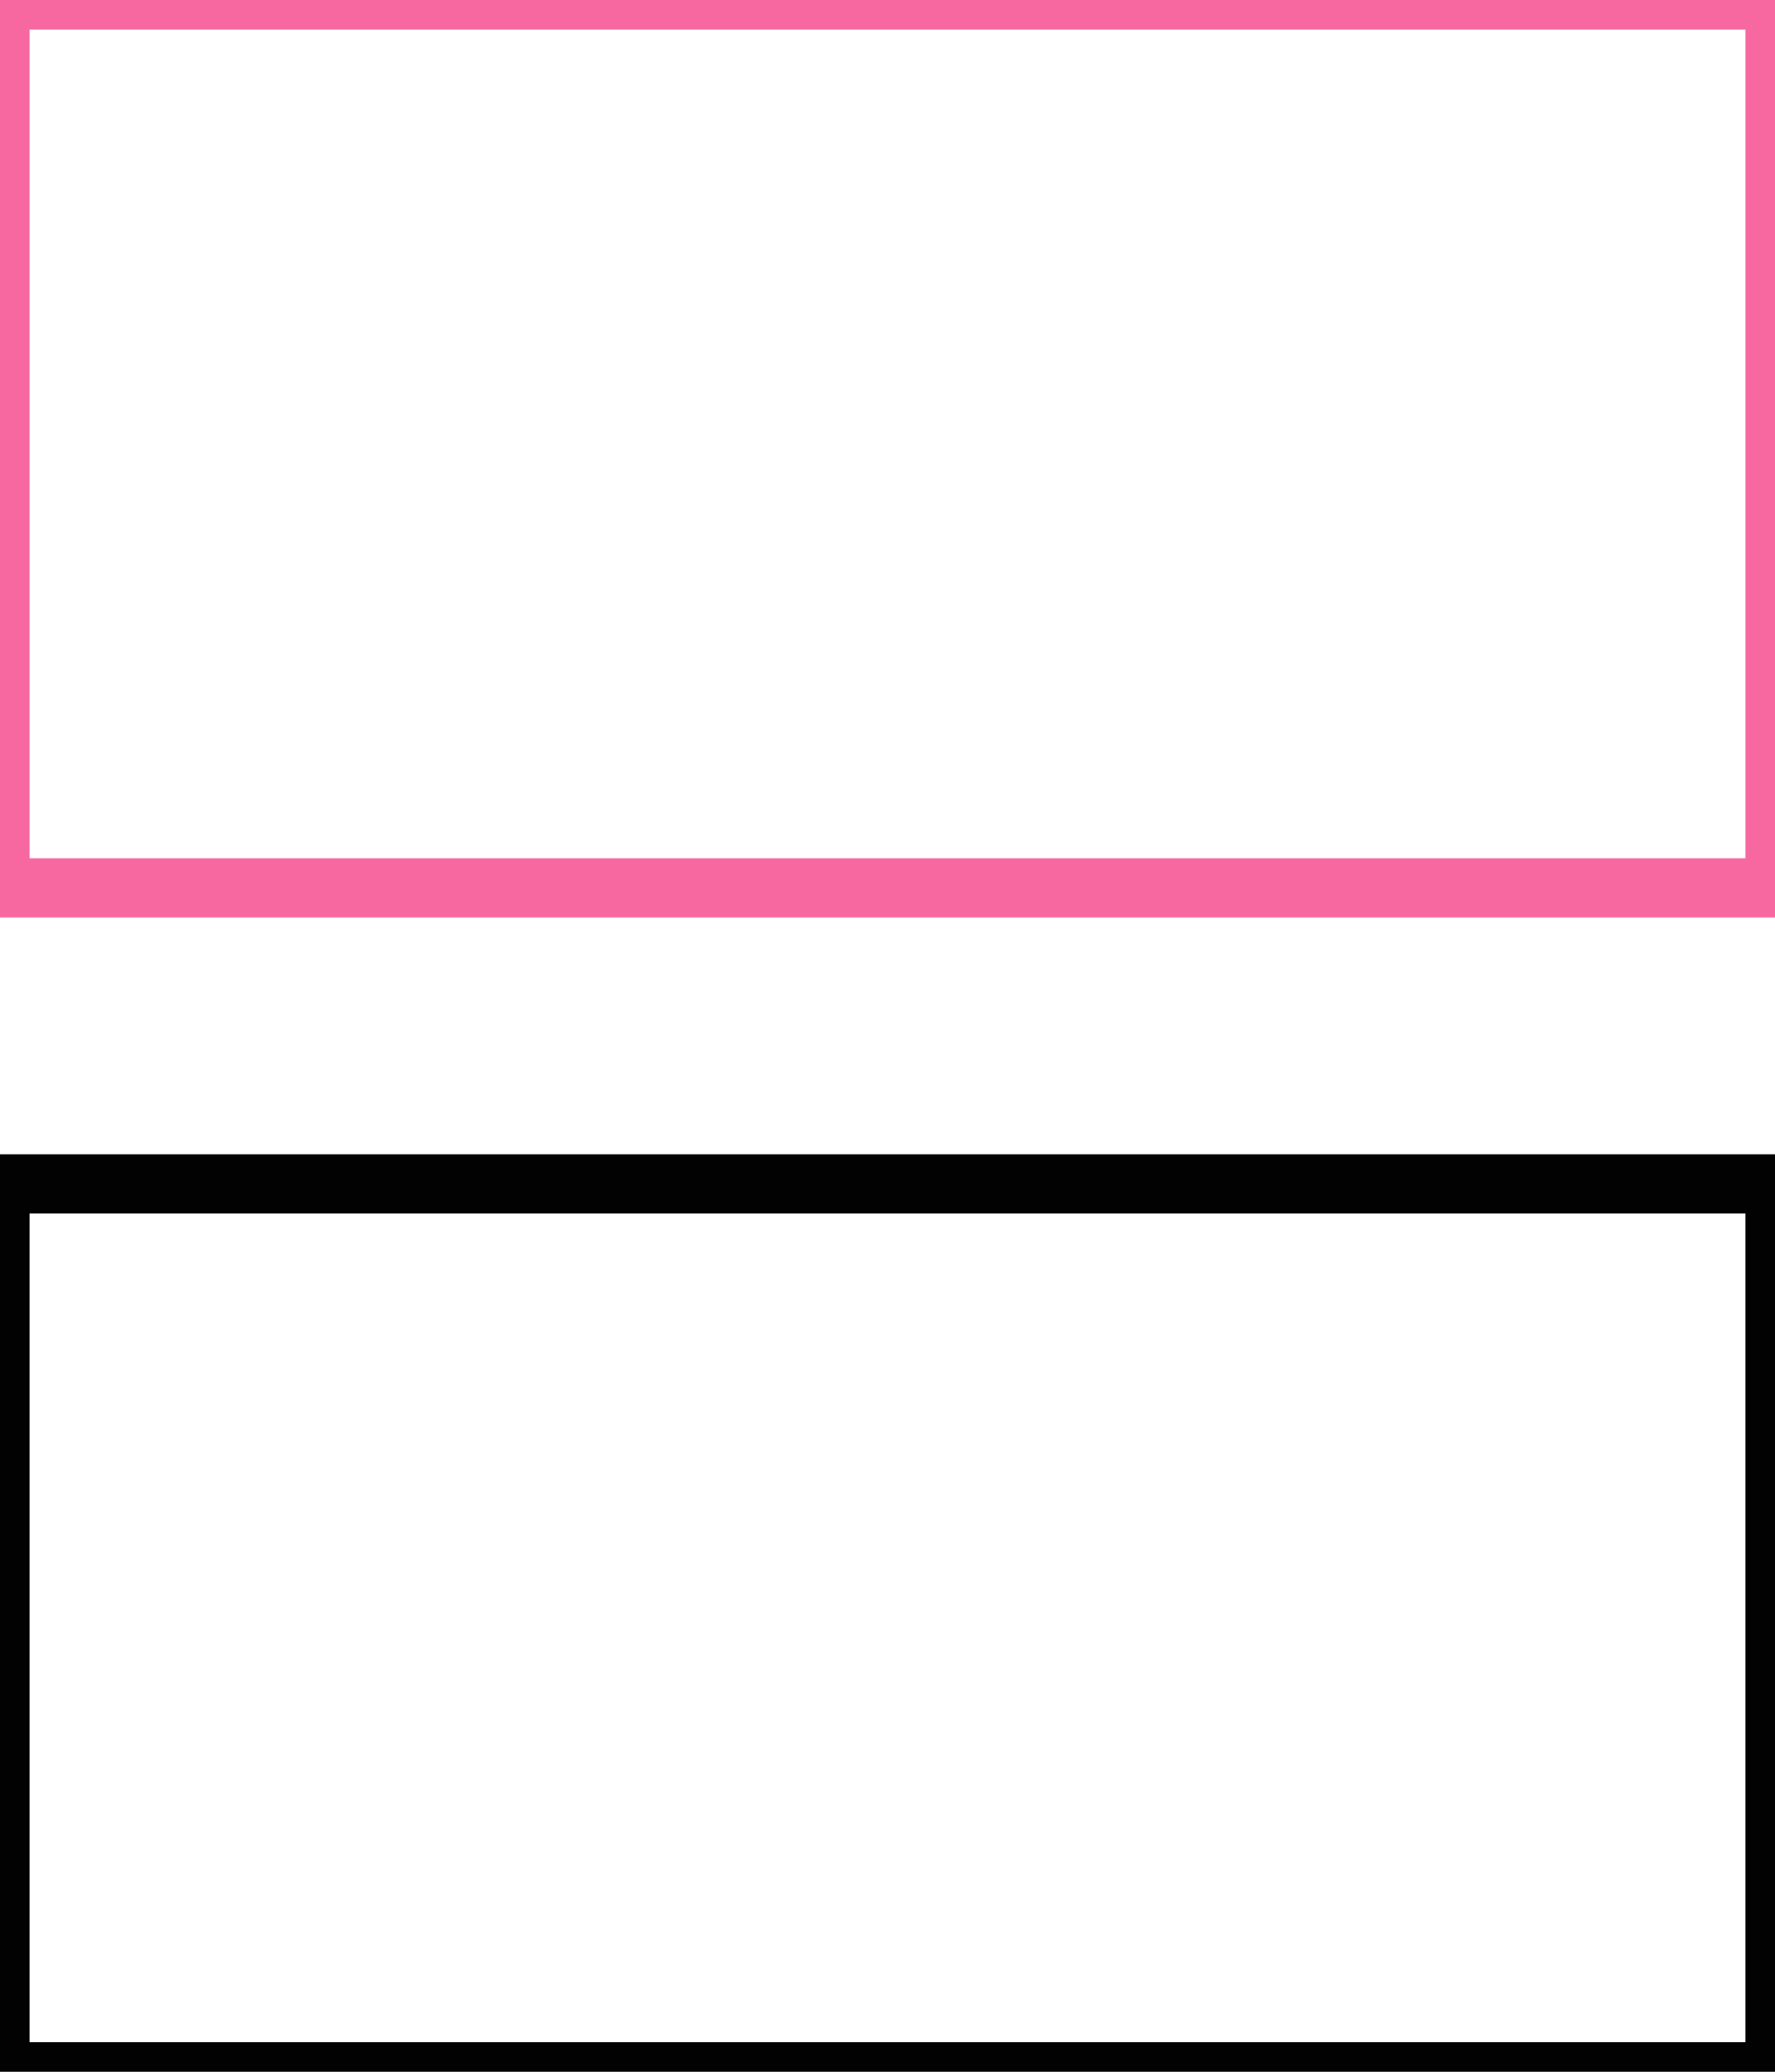 <?xml version="1.0" encoding="utf-8"?>
<!-- Generator: Adobe Illustrator 15.0.0, SVG Export Plug-In . SVG Version: 6.00 Build 0)  -->
<!DOCTYPE svg PUBLIC "-//W3C//DTD SVG 1.1//EN" "http://www.w3.org/Graphics/SVG/1.1/DTD/svg11.dtd">
<svg version="1.1" id="Layer_1" xmlns="http://www.w3.org/2000/svg" xmlns:xlink="http://www.w3.org/1999/xlink" x="0px" y="0px"
	 width="30px" height="35px" xml:space="preserve">
<rect id="r1" fill="none" stroke="#F768A1" stroke-miterlimit="10" width="30" height="15"/>
<line id="l1" fill="none" x1="0" y1="7.5" x2="30" y2="7.5"/>
<rect id="r2" y="20" fill="none" stroke="#020202" stroke-miterlimit="10" width="30" height="15"/>
<line id="l2" fill="none" x1="0" y1="27.5" x2="30" y2="27.5"/>
</svg>
